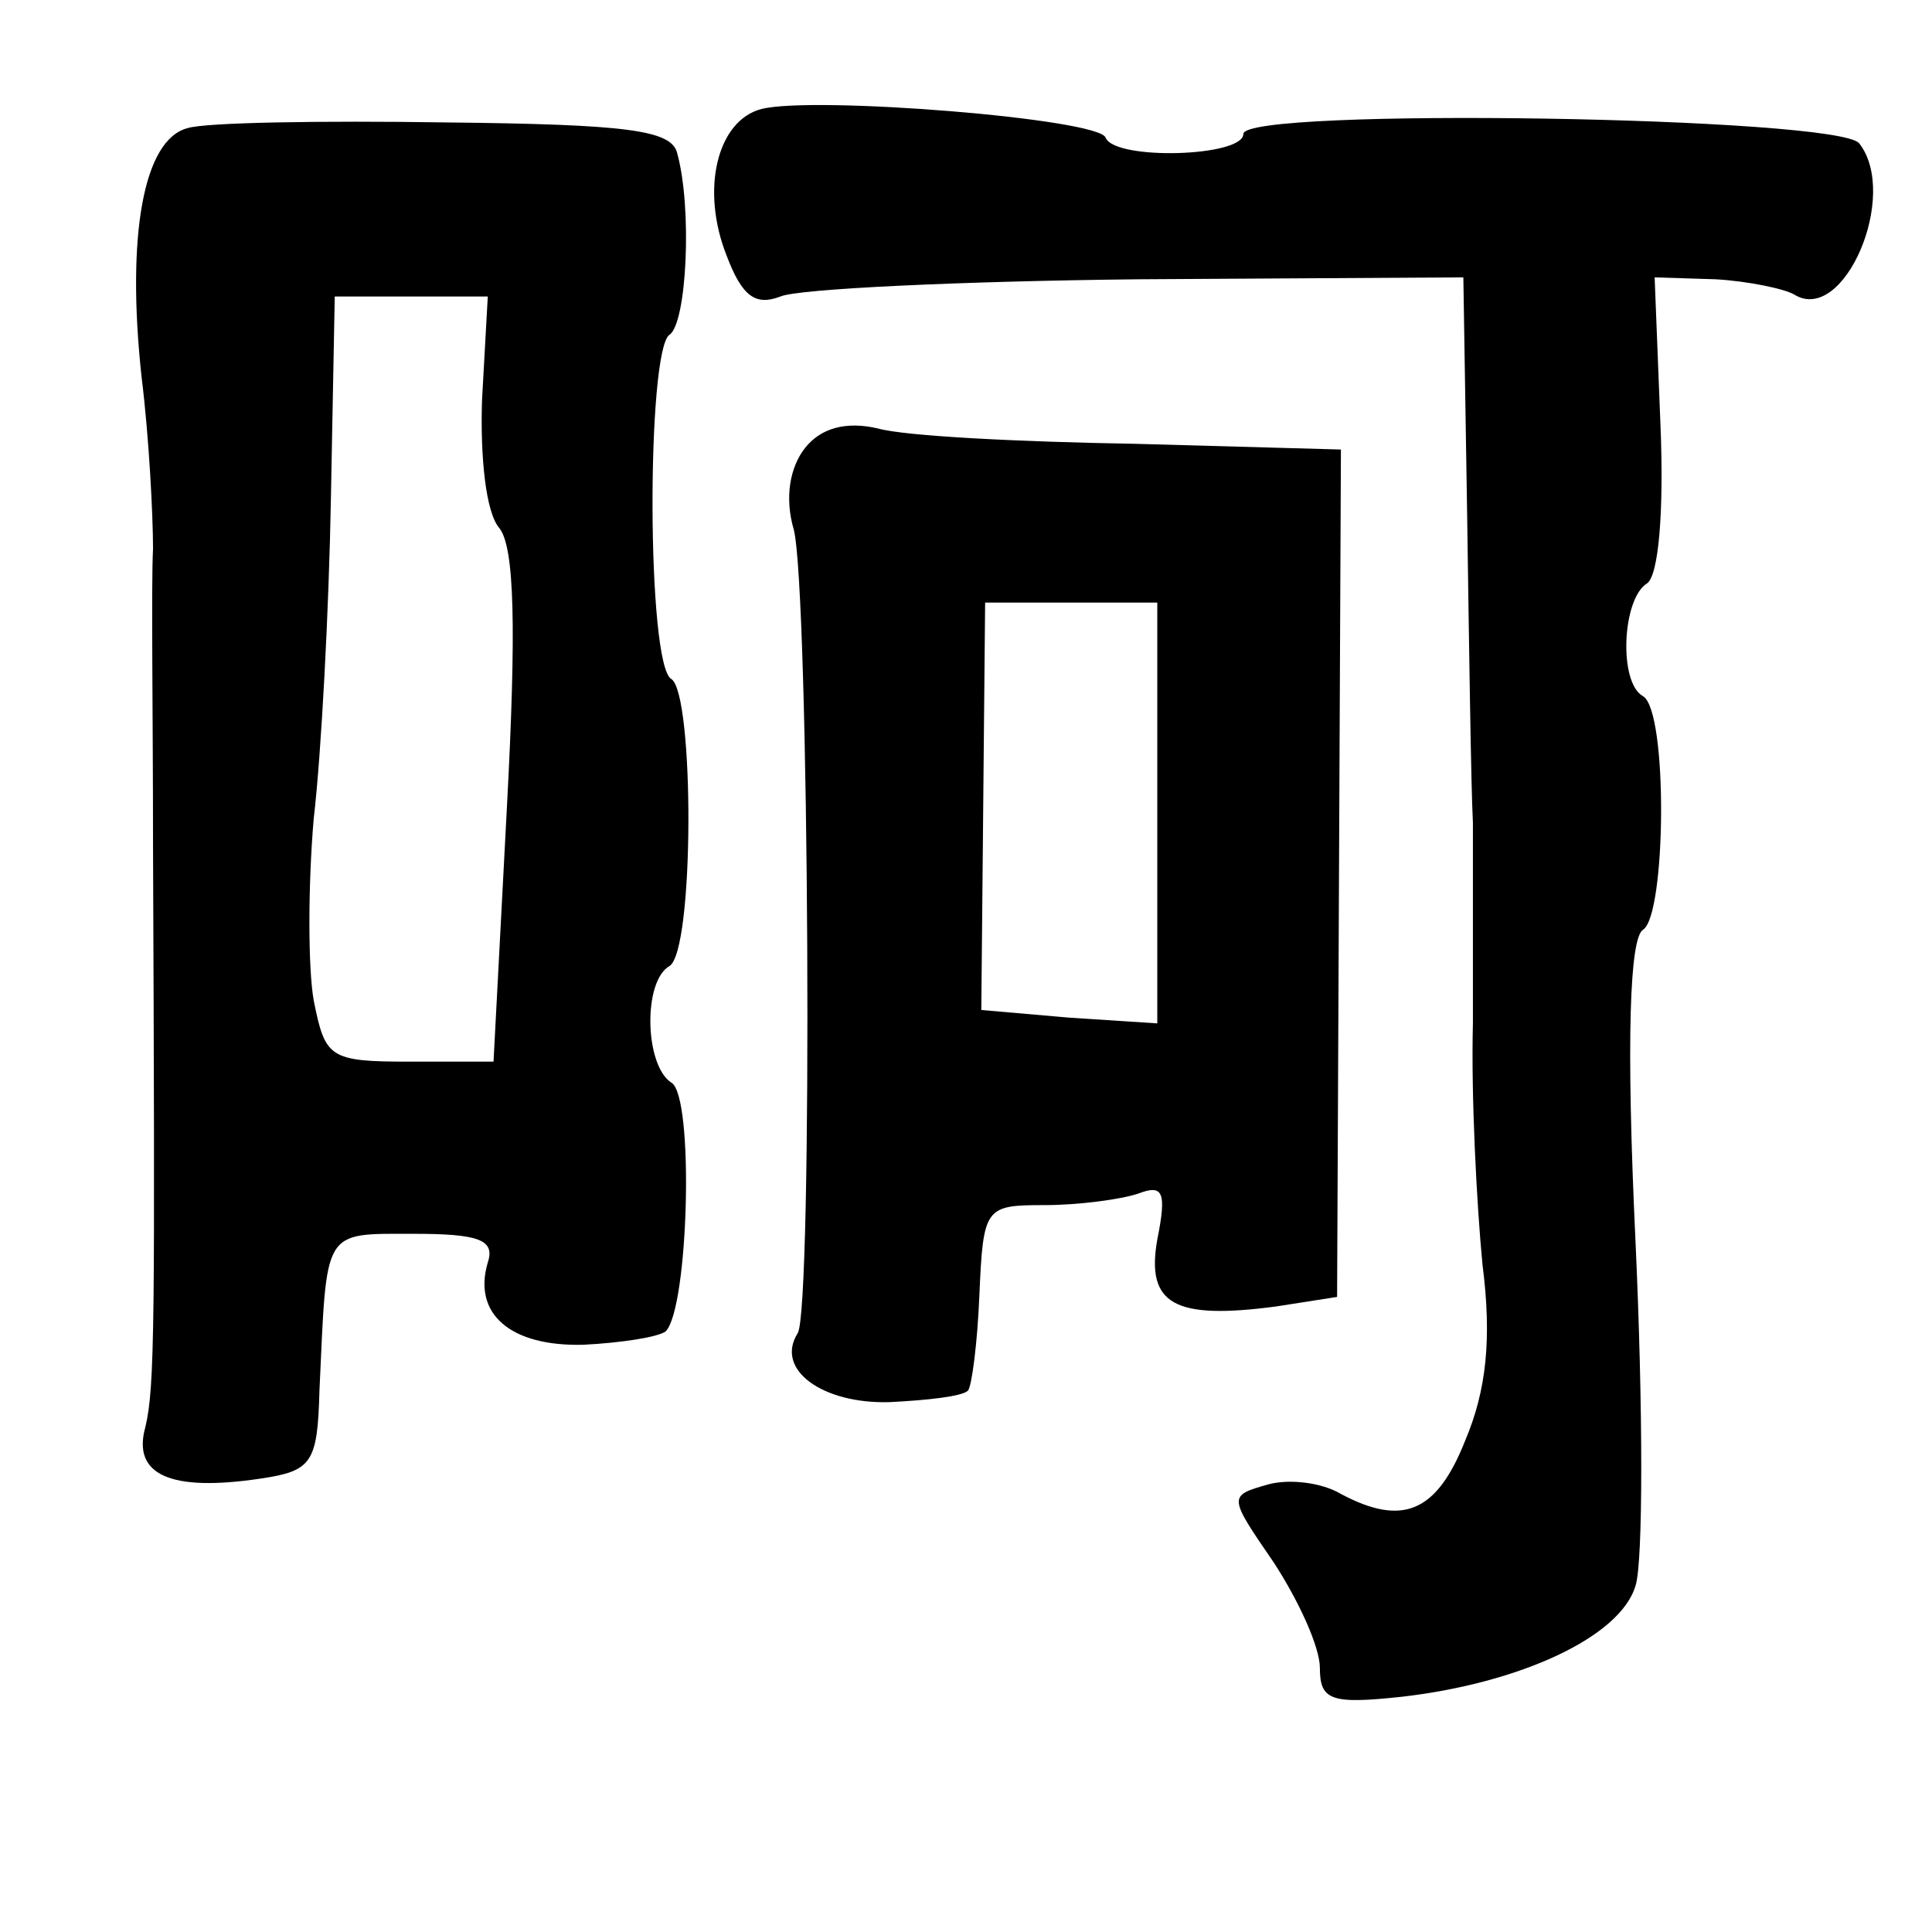 <?xml version="1.0" standalone="no"?>
<!DOCTYPE svg PUBLIC "-//W3C//DTD SVG 20010904//EN"
 "http://www.w3.org/TR/2001/REC-SVG-20010904/DTD/svg10.dtd">
<svg version="1.0" xmlns="http://www.w3.org/2000/svg"
 width="101pt" height="101pt" viewBox="0 0 101 101"
 preserveAspectRatio="xMidYMid meet">
<g transform="translate(0,101) scale(0.1,-0.1)"
fill="#000000" stroke="none">
<path d="M398 953 c-23 -6 -32 -42 -18 -77 8 -21 15 -26 28 -21 9 4 94 8 187
9 l170 1 2 -125 c1 -69 2 -141 3 -160 0 -19 0 -66 0 -105 -1 -38 2 -95 5 -126
5 -39 2 -66 -9 -92 -15 -38 -33 -45 -65 -28 -10 6 -27 8 -38 5 -21 -6 -21 -6
3 -41 13 -20 24 -44 24 -55 0 -17 6 -19 43 -15 61 7 114 31 122 58 4 12 4 93
0 180 -5 106 -3 159 4 163 12 8 13 114 0 122 -13 7 -11 51 2 59 6 4 9 37 7 84
l-3 76 32 -1 c17 -1 36 -5 41 -8 26 -16 55 52 34 79 -10 14 -322 19 -322 5 0
-12 -67 -14 -72 -2 -3 10 -153 22 -180 15z"/>
<path d="M98 943 c-23 -6 -32 -56 -24 -130 4 -32 6 -73 6 -90 -1 -18 0 -88 0
-155 1 -250 1 -283 -4 -304 -7 -25 13 -34 60 -27 27 4 30 8 31 46 4 85 1 82
49 82 34 0 43 -3 39 -15 -8 -27 12 -44 50 -43 20 1 39 4 43 7 12 12 15 123 3
130 -14 9 -15 53 -1 61 13 8 13 142 1 150 -13 7 -13 172 -1 180 9 6 12 66 4
95 -3 12 -26 15 -121 16 -65 1 -126 0 -135 -3z m154 -142 c-1 -30 2 -59 9 -67
8 -10 9 -52 4 -146 l-7 -133 -44 0 c-42 0 -44 2 -50 32 -3 17 -3 60 0 95 4 34
8 110 9 168 l2 105 40 0 40 0 -3 -54z"/>
<path d="M421 776 c-8 -10 -11 -26 -6 -43 8 -32 10 -408 2 -420 -12 -19 13
-37 48 -36 20 1 38 3 41 6 2 2 5 25 6 50 2 46 3 47 34 47 18 0 40 3 49 6 13 5
15 1 10 -24 -6 -34 9 -42 62 -35 l32 5 1 222 1 221 -108 3 c-60 1 -120 4 -134
8 -17 4 -30 0 -38 -10z m184 -191 l0 -110 -46 3 -46 4 1 106 1 107 45 0 45 0
0 -110z"/>
</g>
</svg>
